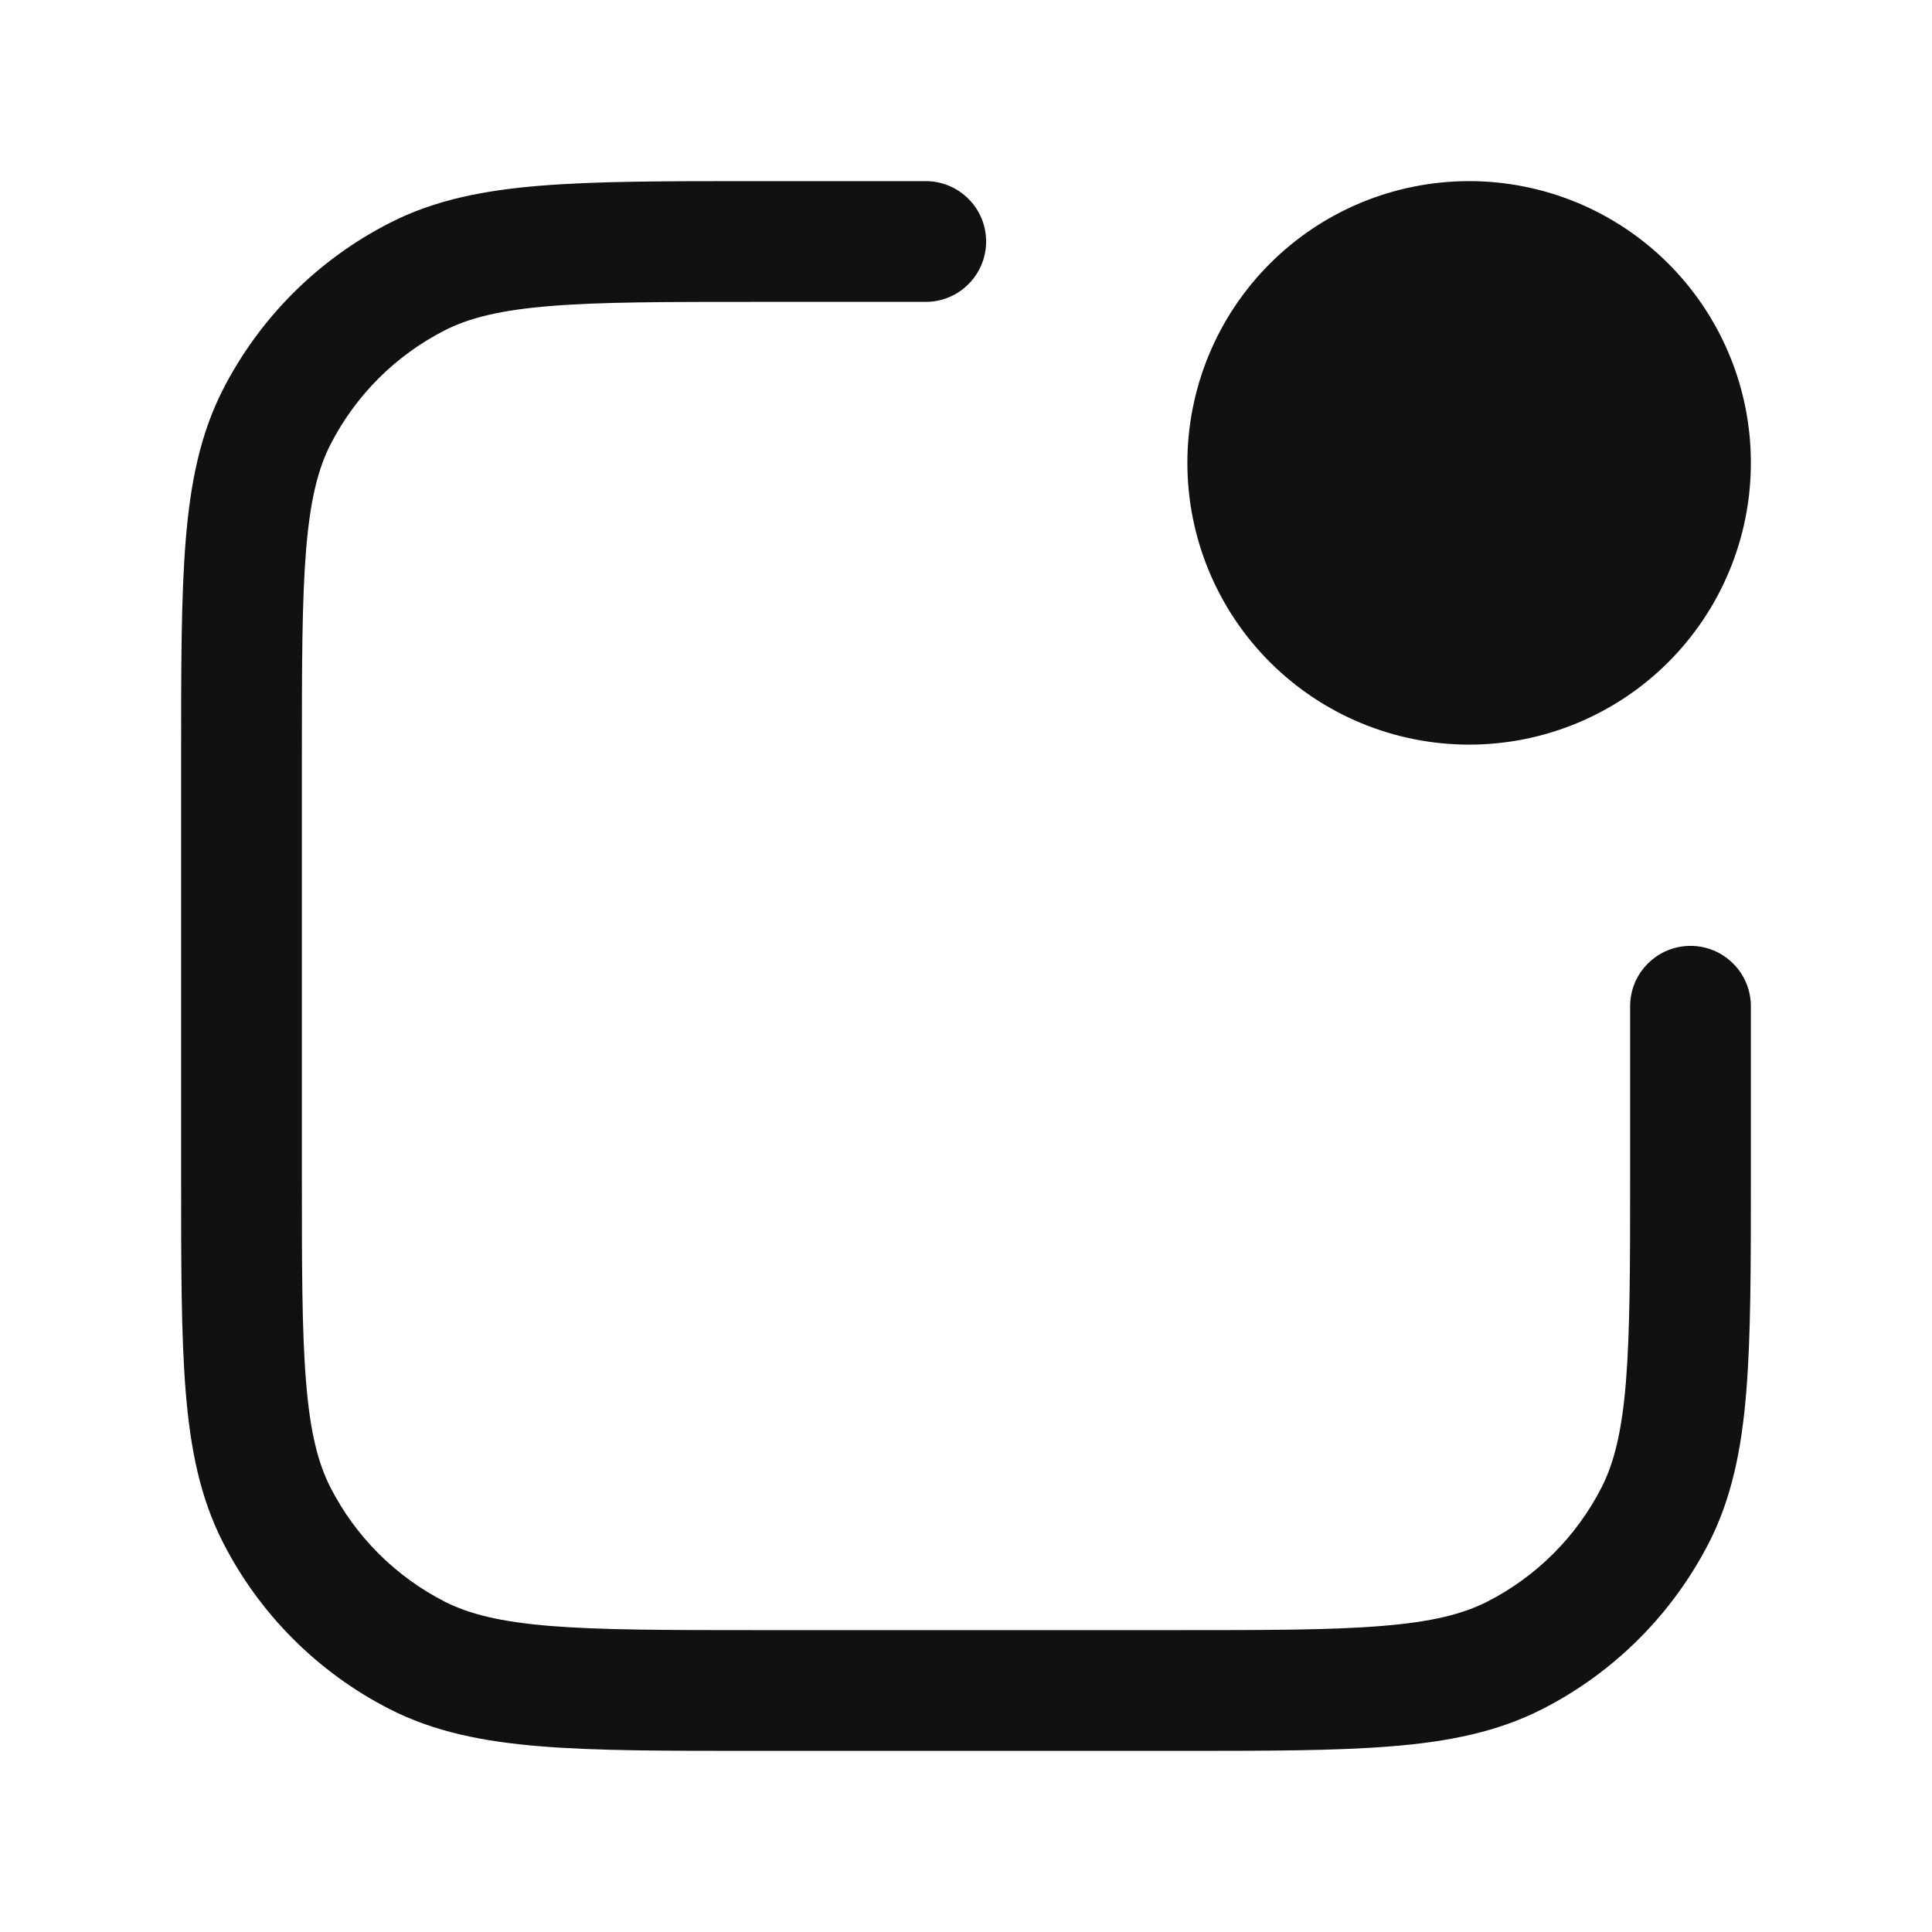 <svg width="24" height="24" viewBox="0 0 24 24" fill="none" xmlns="http://www.w3.org/2000/svg">
<path d="M9.367 2.25H11.5C11.699 2.25 11.89 2.329 12.03 2.47C12.171 2.61 12.25 2.801 12.25 3C12.25 3.199 12.171 3.39 12.03 3.53C11.89 3.671 11.699 3.75 11.5 3.75H9.4C8.268 3.75 7.463 3.75 6.834 3.802C6.214 3.852 5.829 3.949 5.524 4.104C4.913 4.416 4.416 4.913 4.104 5.524C3.949 5.829 3.853 6.214 3.802 6.834C3.751 7.464 3.75 8.268 3.75 9.4V14.6C3.75 15.733 3.75 16.537 3.802 17.166C3.852 17.786 3.949 18.171 4.104 18.476C4.416 19.087 4.913 19.584 5.524 19.896C5.829 20.051 6.214 20.147 6.834 20.198C7.464 20.249 8.268 20.25 9.4 20.25H14.6C15.733 20.25 16.537 20.25 17.166 20.198C17.786 20.148 18.171 20.051 18.476 19.896C19.087 19.584 19.584 19.087 19.896 18.476C20.051 18.171 20.147 17.786 20.198 17.166C20.249 16.536 20.25 15.732 20.25 14.6V12.5C20.25 12.301 20.329 12.11 20.47 11.97C20.61 11.829 20.801 11.75 21 11.75C21.199 11.75 21.39 11.829 21.53 11.97C21.671 12.11 21.75 12.301 21.75 12.5V14.633C21.75 15.725 21.75 16.591 21.693 17.288C21.635 18.002 21.513 18.605 21.233 19.157C20.777 20.05 20.051 20.777 19.157 21.232C18.605 21.513 18.002 21.635 17.288 21.693C16.591 21.75 15.725 21.75 14.633 21.75H9.367C8.275 21.75 7.409 21.75 6.712 21.693C5.998 21.635 5.395 21.513 4.844 21.233C3.95 20.778 3.223 20.051 2.768 19.157C2.487 18.605 2.365 18.002 2.307 17.288C2.25 16.591 2.25 15.725 2.25 14.633V9.367C2.25 8.275 2.25 7.409 2.307 6.712C2.365 5.998 2.487 5.395 2.767 4.844C3.223 3.95 3.95 3.223 4.844 2.768C5.394 2.487 5.998 2.365 6.712 2.307C7.409 2.25 8.275 2.25 9.367 2.25ZM14.75 5.75C14.75 5.29 14.841 4.835 15.016 4.411C15.192 3.986 15.45 3.6 15.775 3.275C16.1 2.95 16.486 2.692 16.911 2.516C17.335 2.341 17.79 2.25 18.25 2.25C18.71 2.25 19.165 2.341 19.589 2.516C20.014 2.692 20.4 2.95 20.725 3.275C21.05 3.6 21.308 3.986 21.484 4.411C21.66 4.835 21.75 5.29 21.75 5.75C21.75 6.678 21.381 7.569 20.725 8.225C20.069 8.881 19.178 9.25 18.25 9.25C17.322 9.25 16.431 8.881 15.775 8.225C15.119 7.569 14.75 6.678 14.75 5.75Z" fill="#111111"/>
</svg>
